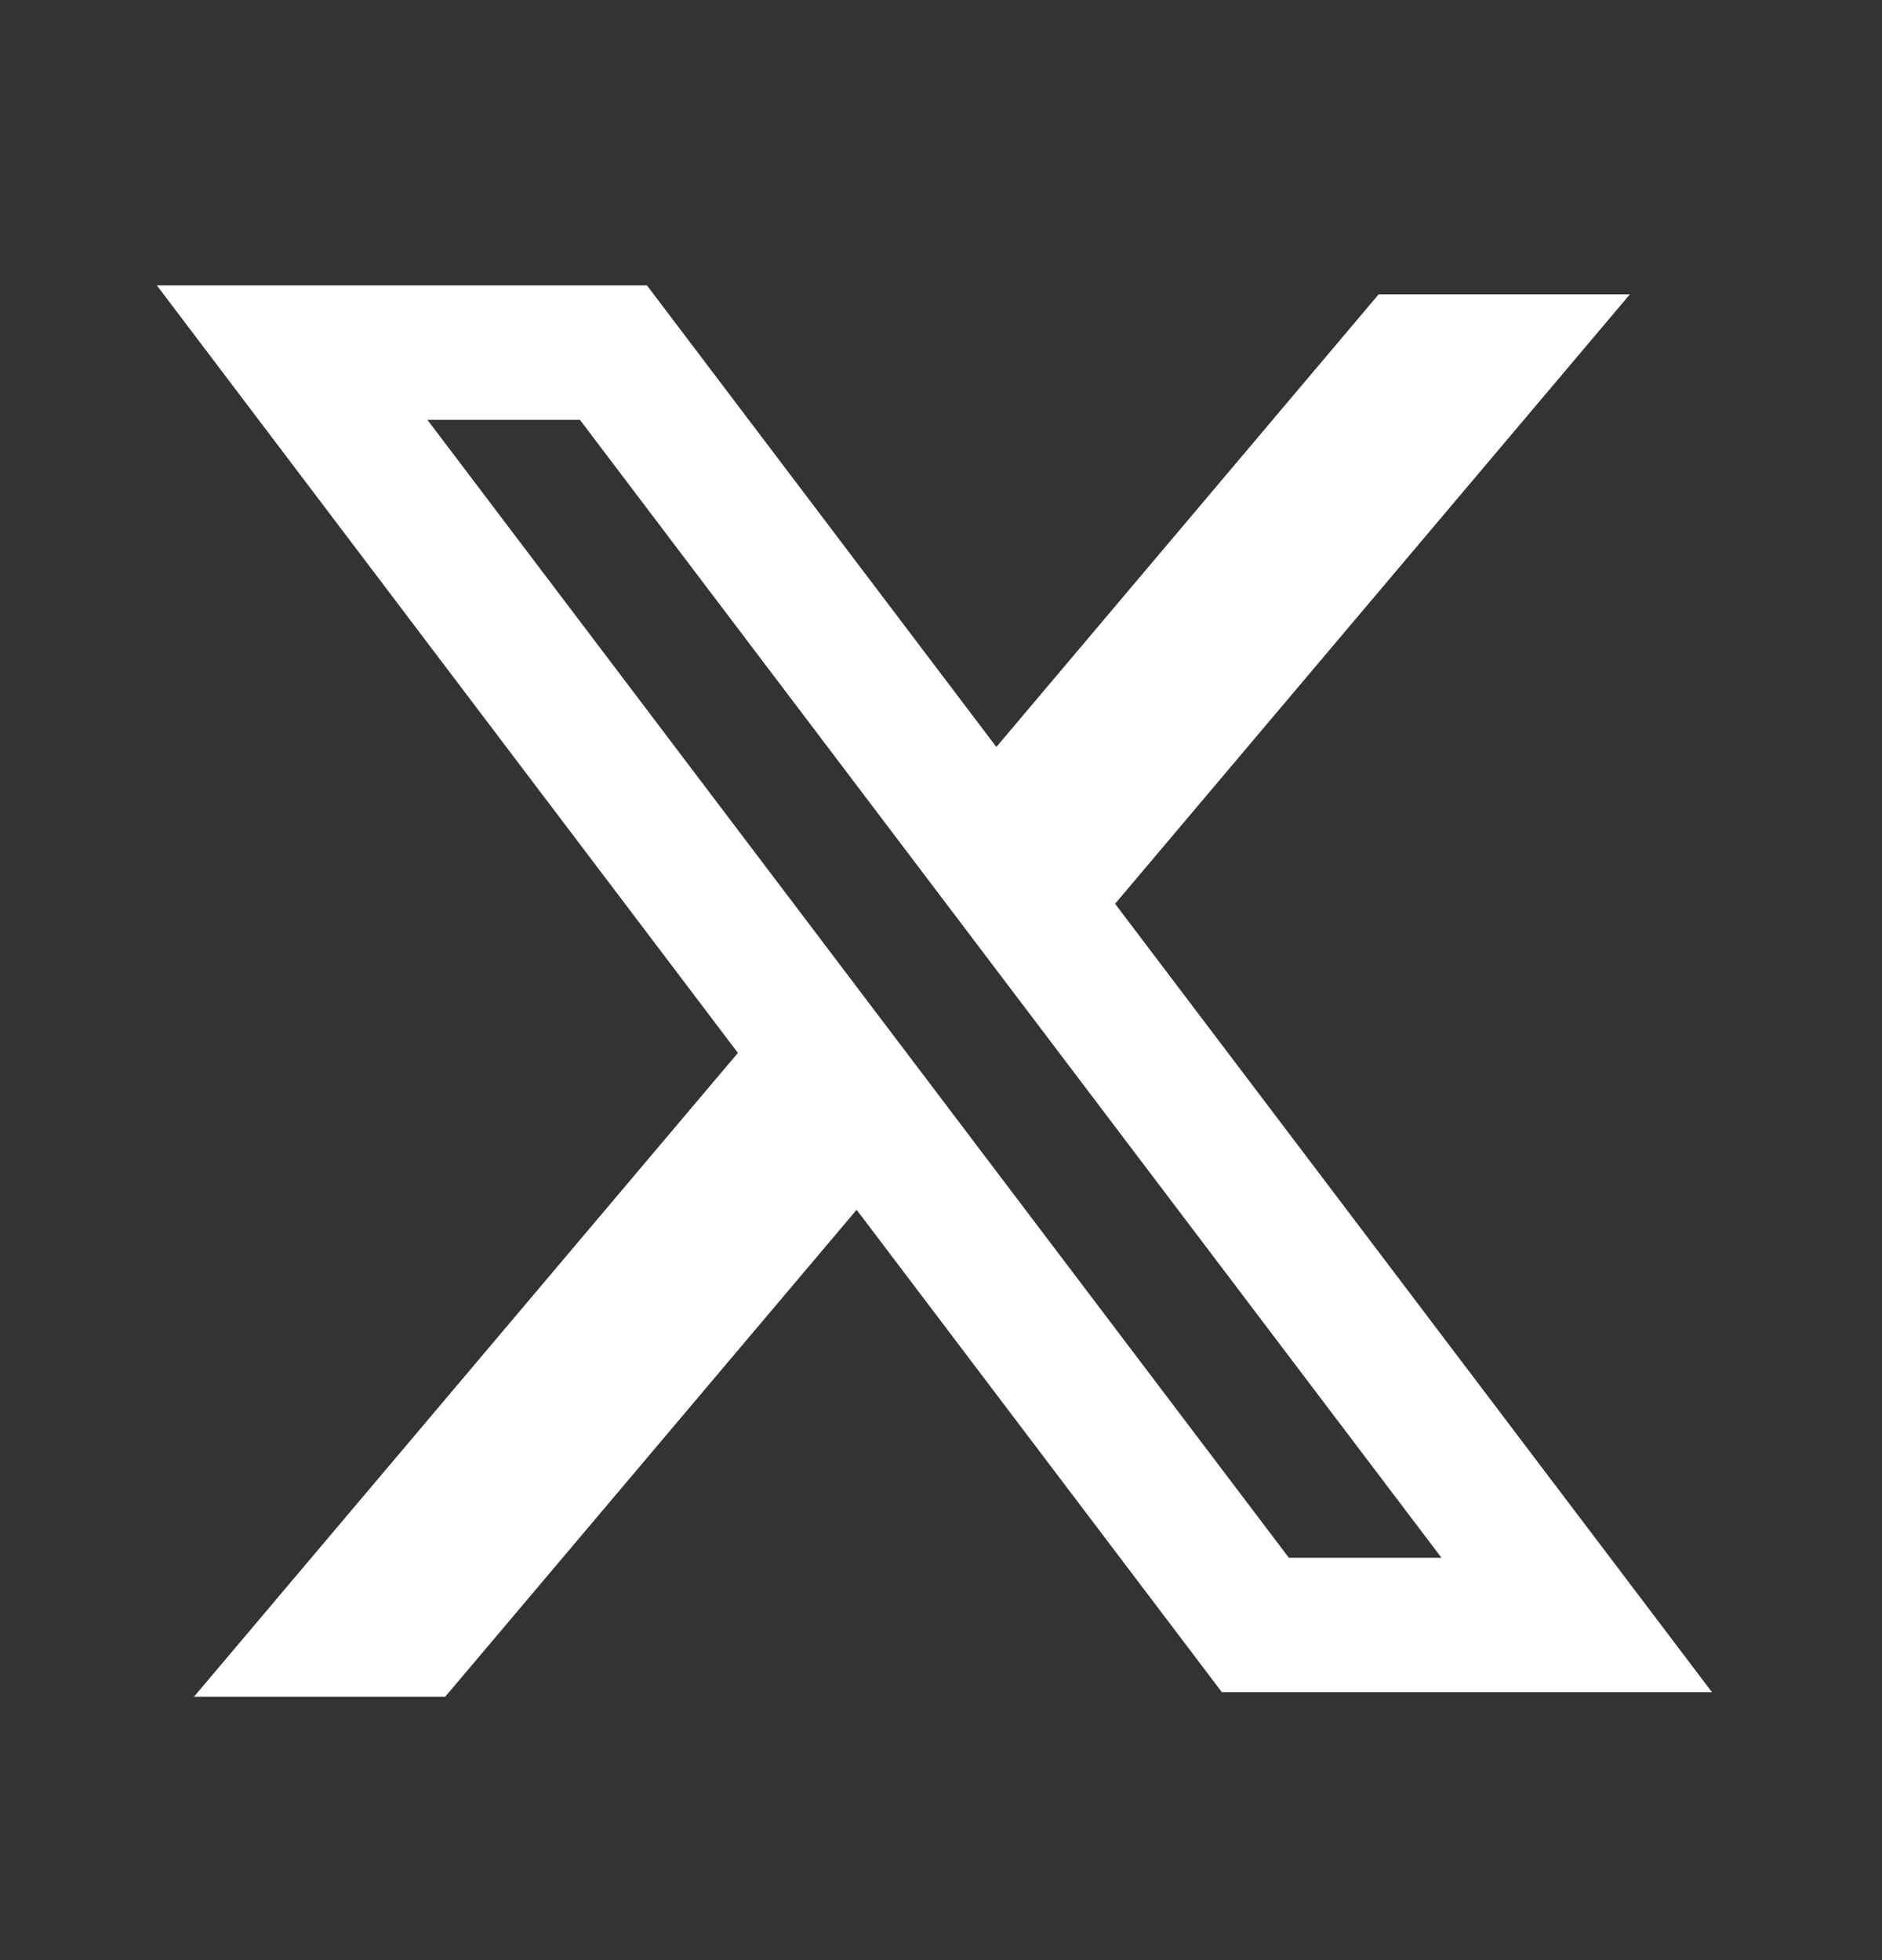 <svg width="24" height="25" viewBox="0 0 24 25" fill="none" xmlns="http://www.w3.org/2000/svg">
<rect x="0" y="0" width="24" height="25" fill="#333333" stroke="none"/>
<path fill-rule="evenodd" clip-rule="evenodd" d="M8.25 3.64H2L9.41 13.429L2.474 21.64H5.678L10.924 15.43L15.582 21.583H21.832L14.207 11.51L14.22 11.527L20.785 3.754H17.581L12.706 9.527L8.25 3.64ZM5.45 5.354H7.395L18.382 19.868H16.436L5.45 5.354Z" fill="white"/>
</svg>
